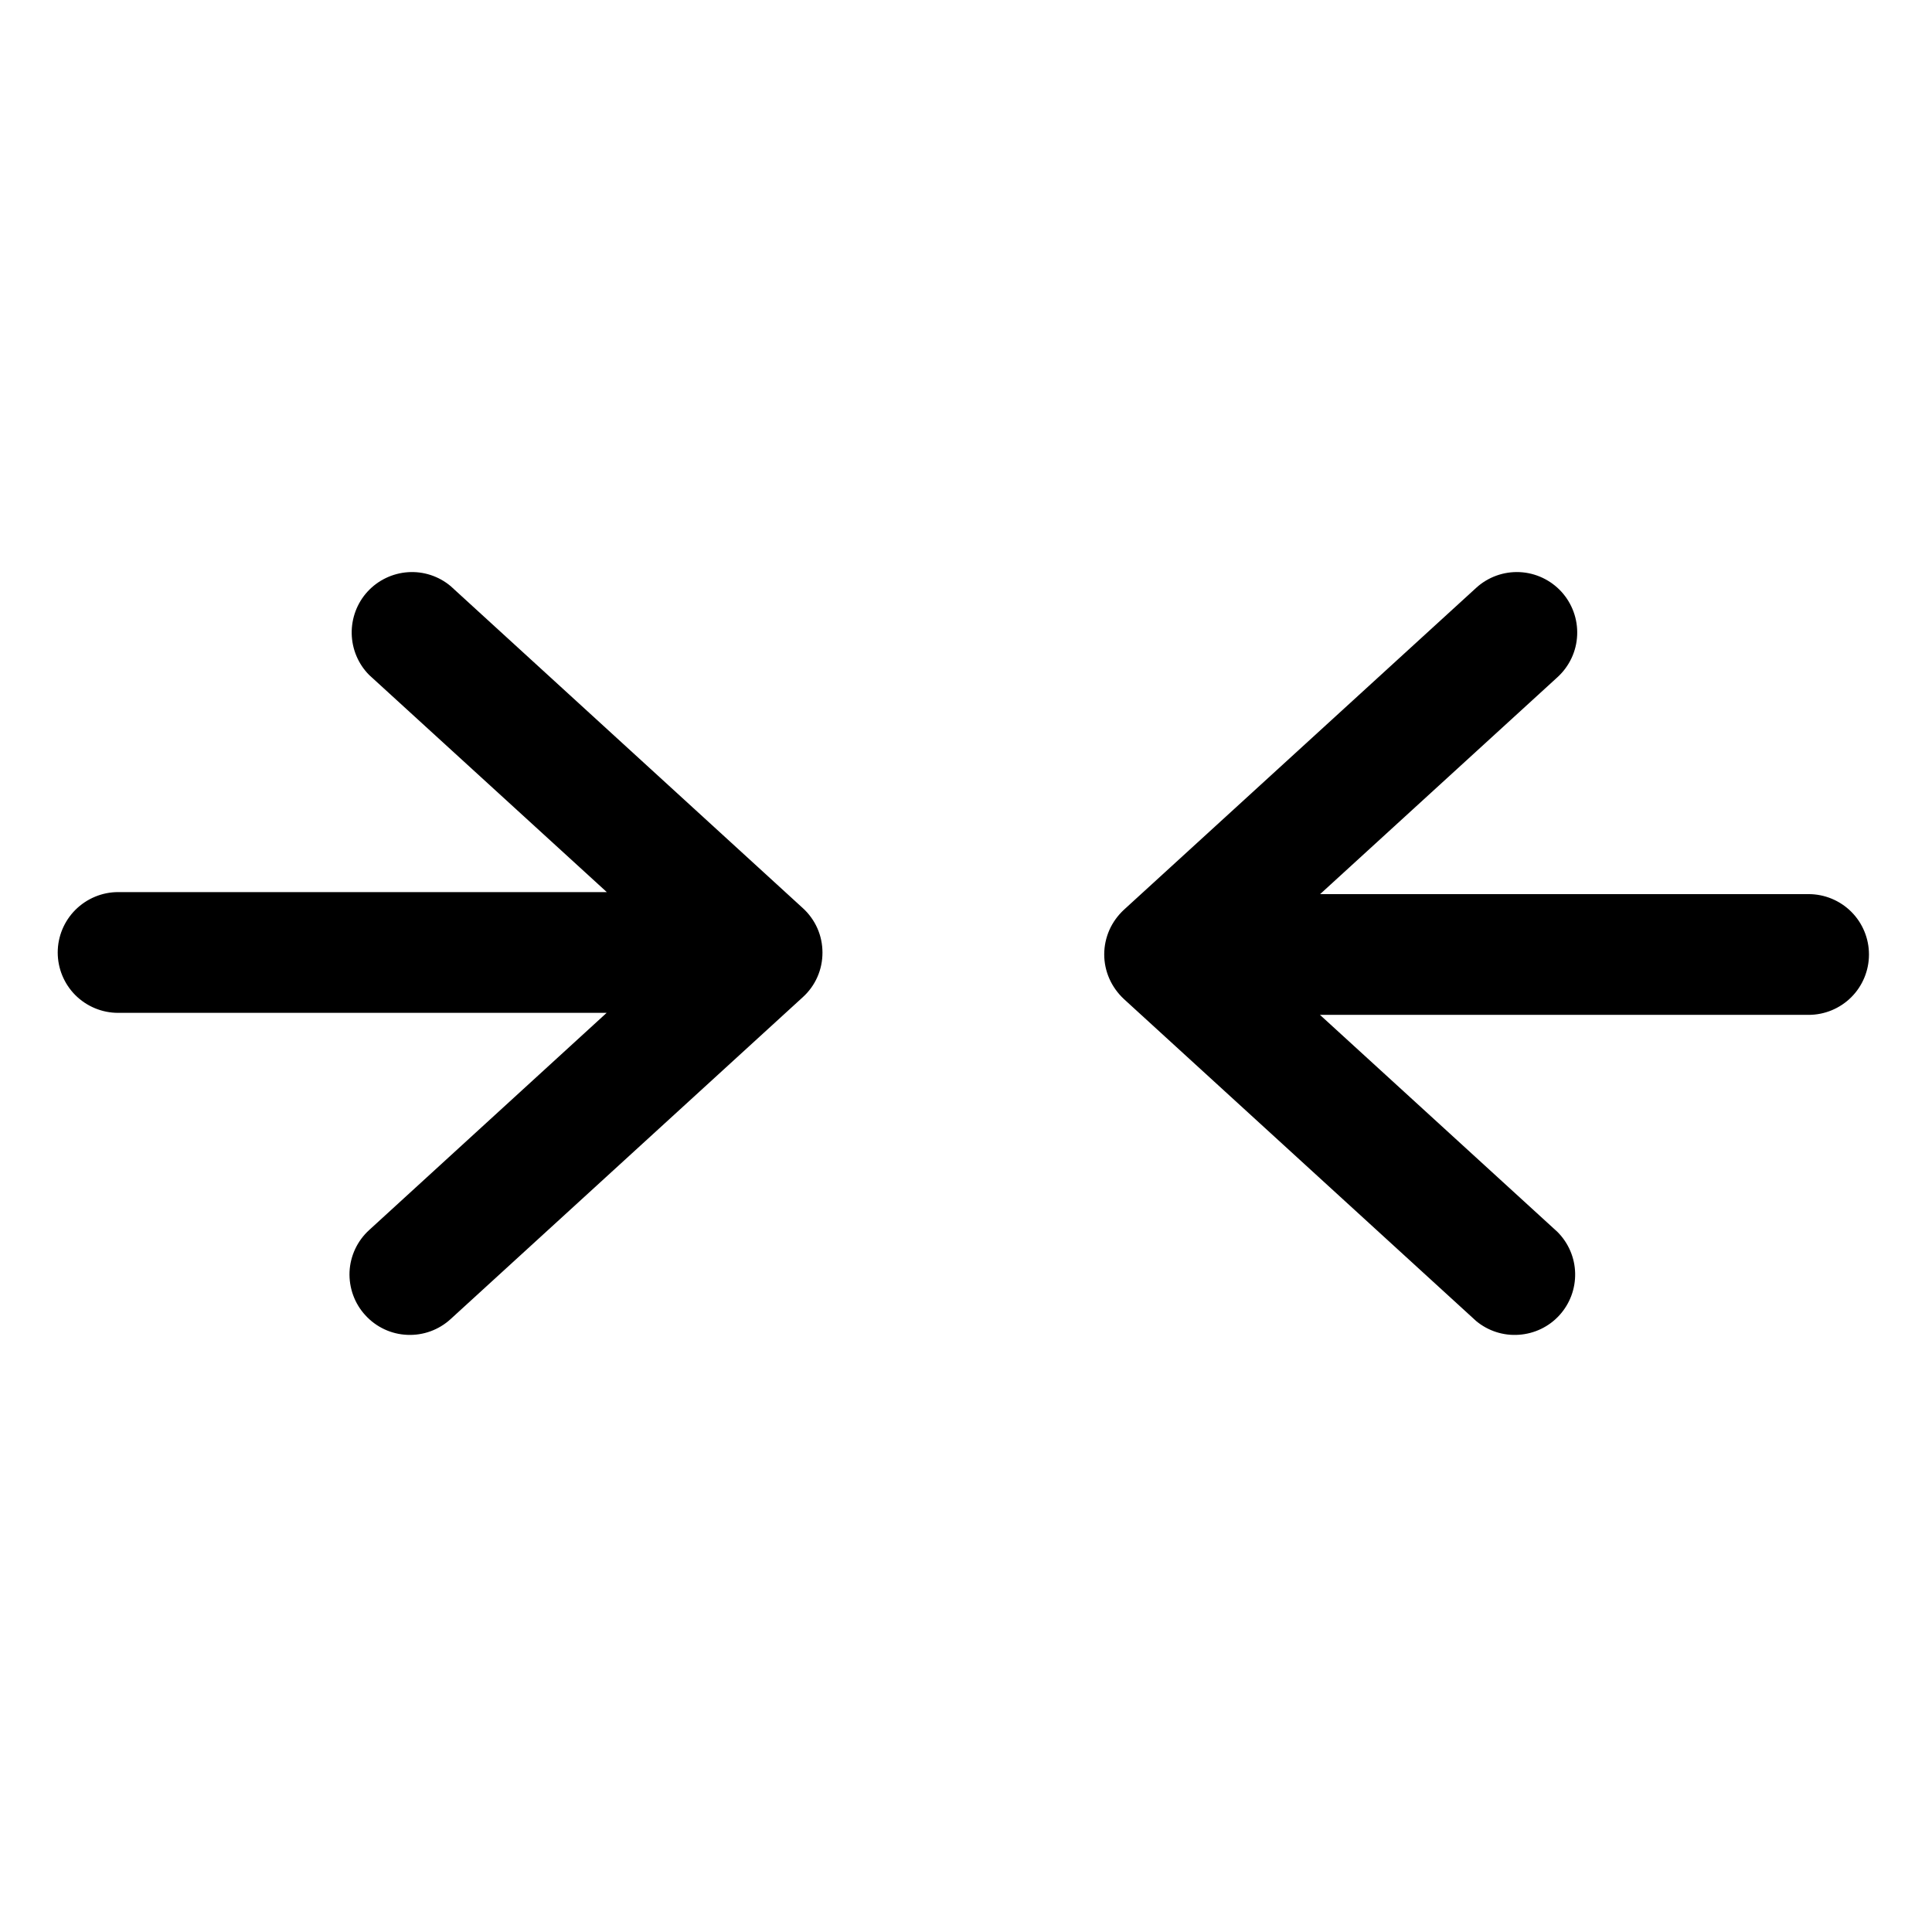 <svg width="24" height="24" viewBox="0 0 24 24" fill="none" xmlns="http://www.w3.org/2000/svg">
<g clip-path="url(#clip0_221_17278)">
<g clip-path="url(#clip1_221_17278)">
<path d="M13.717 11.856C13.717 11.752 13.739 11.649 13.781 11.553C13.823 11.458 13.885 11.373 13.961 11.302L18.337 7.303C18.483 7.169 18.678 7.098 18.877 7.107C19.075 7.116 19.262 7.204 19.396 7.35C19.53 7.497 19.601 7.691 19.592 7.89C19.584 8.089 19.496 8.276 19.349 8.411L16.399 11.107H22.467C22.666 11.107 22.857 11.186 22.998 11.327C23.138 11.467 23.217 11.658 23.217 11.857C23.217 12.056 23.138 12.247 22.998 12.387C22.857 12.528 22.666 12.607 22.467 12.607L16.397 12.607L19.347 15.303C19.484 15.44 19.563 15.624 19.567 15.817C19.571 16.01 19.501 16.197 19.371 16.339C19.241 16.482 19.06 16.568 18.868 16.581C18.675 16.595 18.485 16.533 18.337 16.41L13.961 12.41C13.885 12.339 13.823 12.253 13.781 12.158C13.739 12.063 13.717 11.96 13.717 11.856ZM0.717 11.832C0.717 11.634 0.796 11.443 0.937 11.302C1.078 11.162 1.268 11.082 1.467 11.082H7.538L4.587 8.386C4.451 8.25 4.373 8.065 4.369 7.873C4.365 7.68 4.435 7.492 4.565 7.35C4.695 7.208 4.876 7.121 5.068 7.108C5.26 7.095 5.45 7.157 5.598 7.281L9.973 11.281C10.05 11.351 10.112 11.437 10.154 11.532C10.196 11.627 10.217 11.73 10.217 11.834C10.217 11.938 10.196 12.041 10.154 12.136C10.112 12.232 10.05 12.317 9.973 12.387L5.598 16.386C5.452 16.52 5.258 16.591 5.059 16.582C4.86 16.574 4.673 16.486 4.539 16.339C4.404 16.193 4.334 15.998 4.342 15.799C4.351 15.601 4.439 15.414 4.586 15.28L7.536 12.582H1.467C1.268 12.582 1.078 12.503 0.937 12.363C0.796 12.222 0.717 12.031 0.717 11.832Z" fill="black"/>
</g>
</g>
<defs>
<clipPath id="clip0_221_17278">
<rect width="24" height="24" fill="white"/>
</clipPath>
<clipPath id="clip1_221_17278">
<rect width="24" height="24" fill="white" transform="matrix(0 -1 1 0 -0.033 23.856)"/>
</clipPath>
</defs>
</svg>
